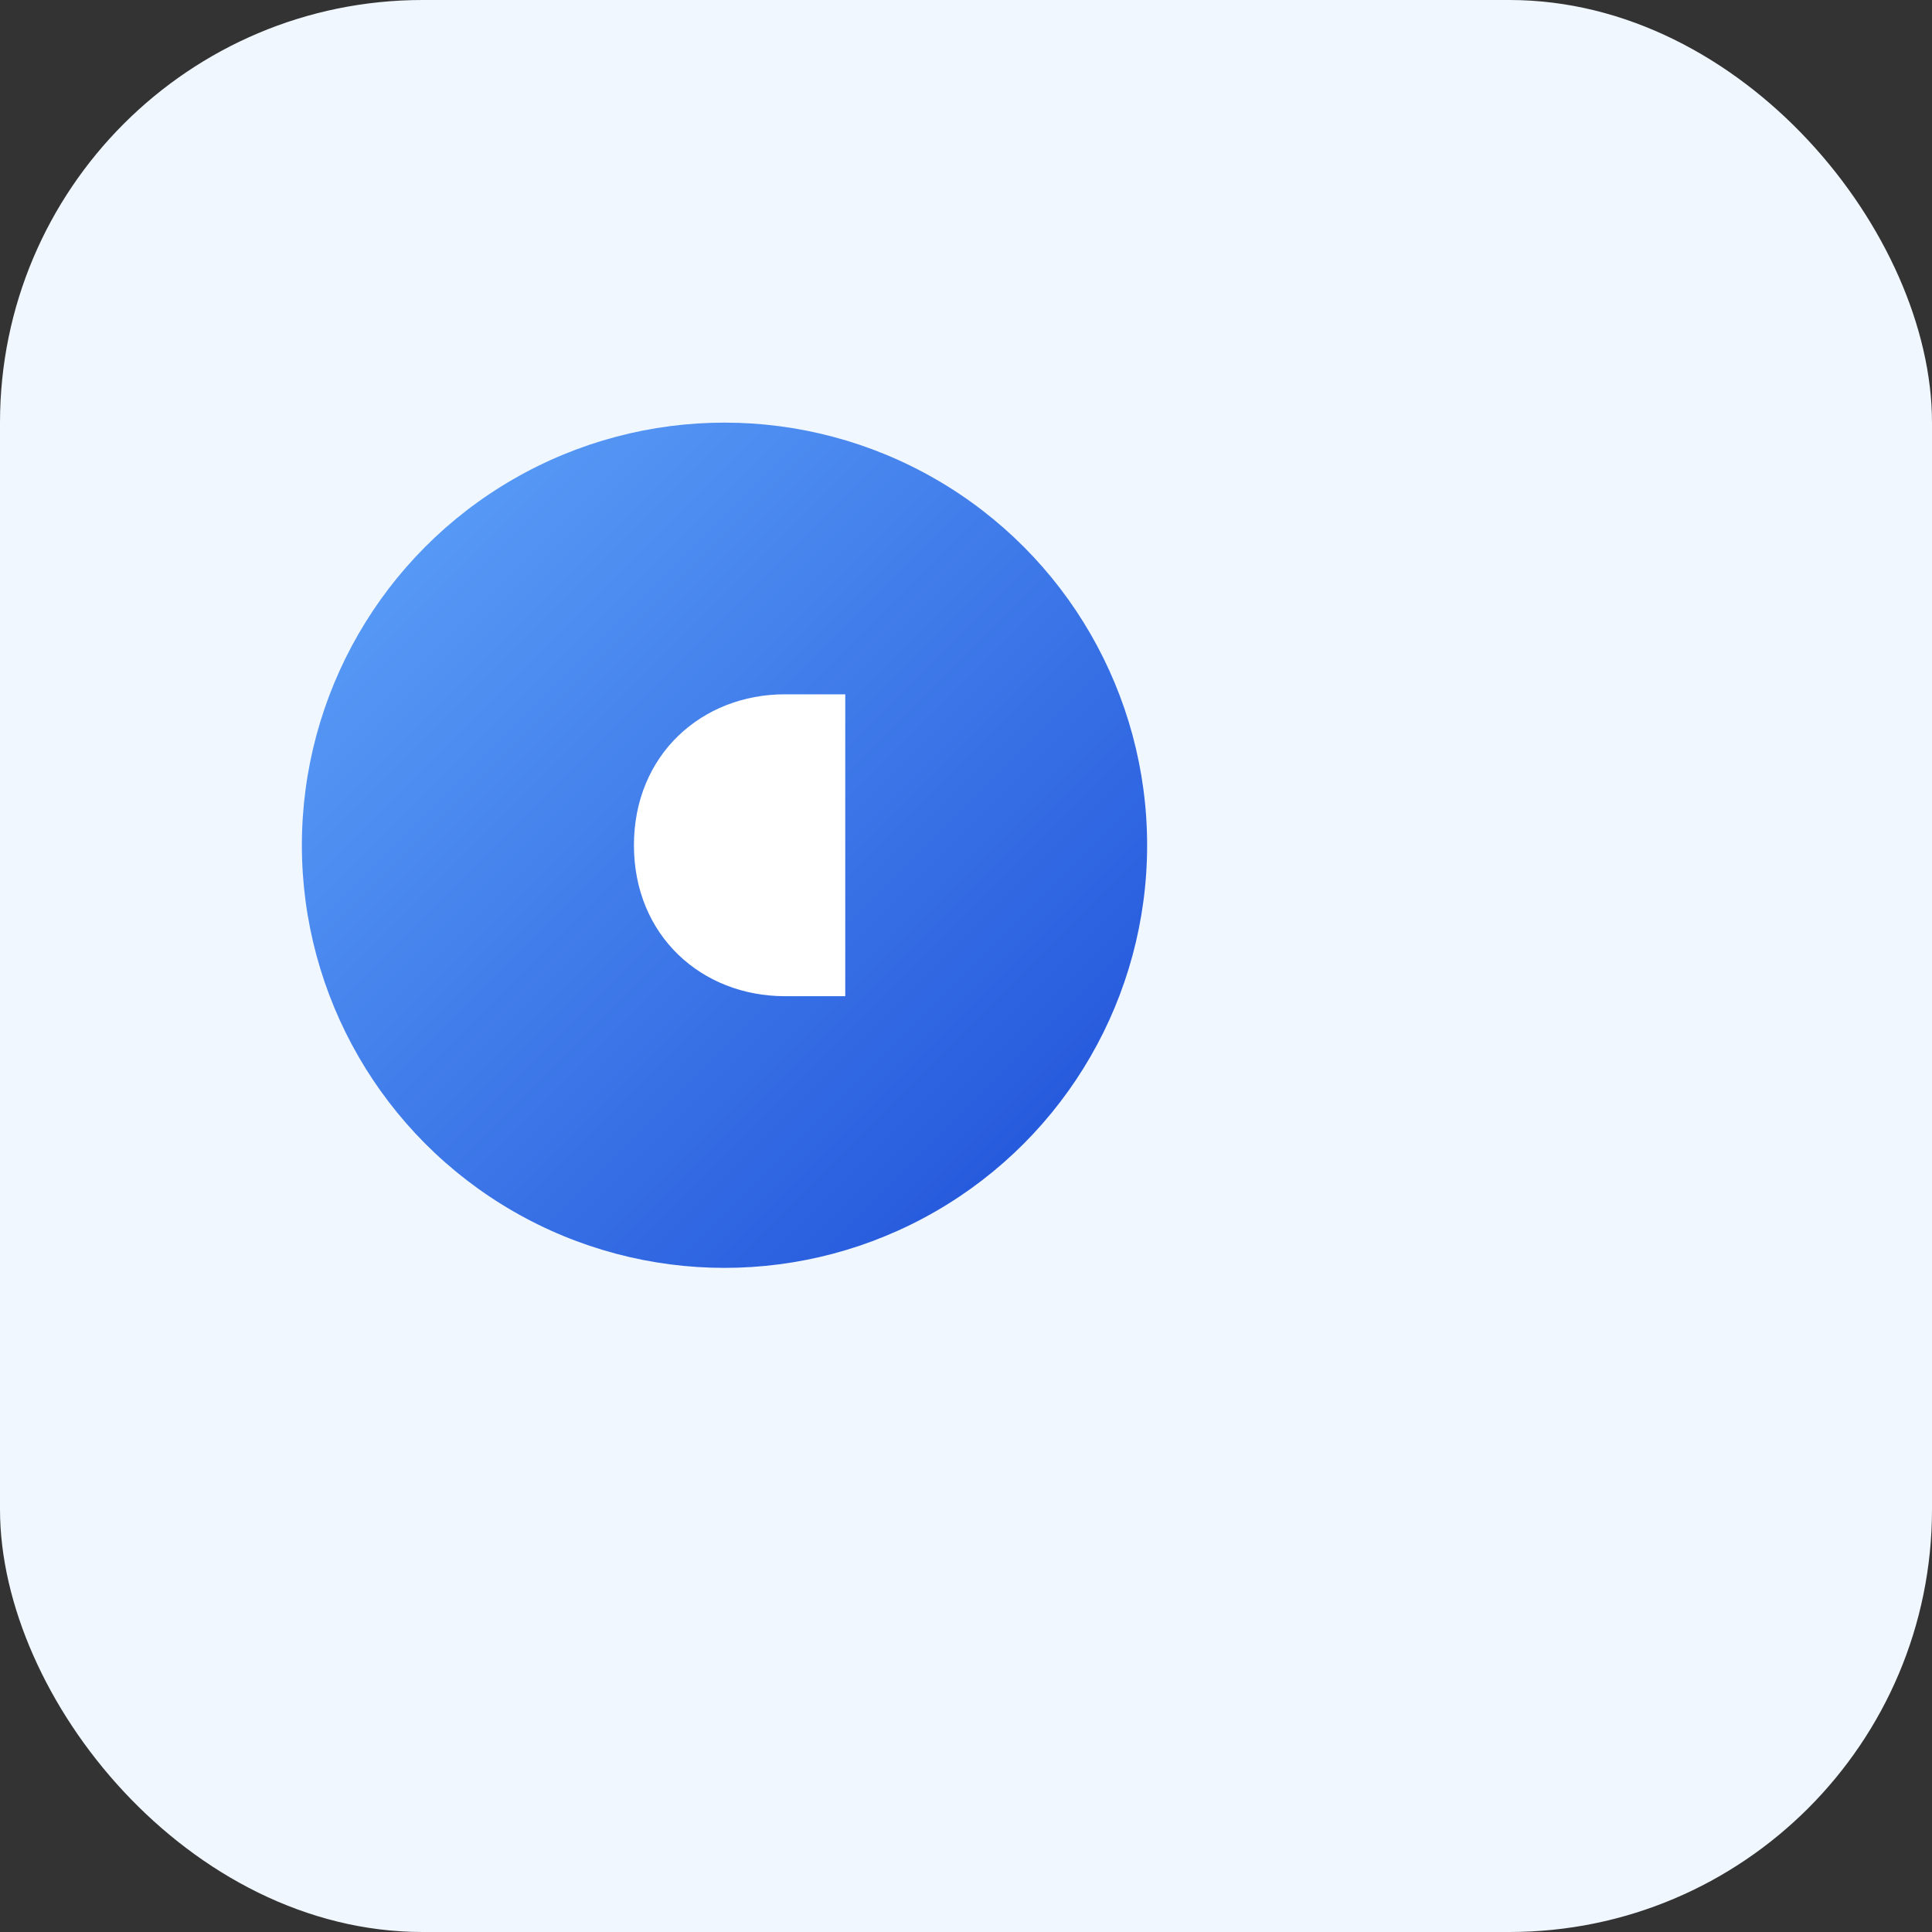<svg xmlns="http://www.w3.org/2000/svg" width="256" height="256" viewBox="0 0 256 256">
  <rect x="0" y="0" width="256" height="256" fill="#333333" stroke="none"/>
  <defs>
    <linearGradient id="g" x1="0" x2="1" y1="0" y2="1">
      <stop offset="0%" stop-color="#60a5fa"/>
      <stop offset="100%" stop-color="#1d4ed8"/>
    </linearGradient>
  </defs>
  <rect width="256" height="256" rx="56" fill="#f0f7ff"/>
  <circle cx="96" cy="112" r="56" fill="url(#g)"/>
  <path d="M84 112c0-12 9-20 20-20h8v40h-8c-11 0-20-8-20-20z" fill="#fff"/>
</svg>

